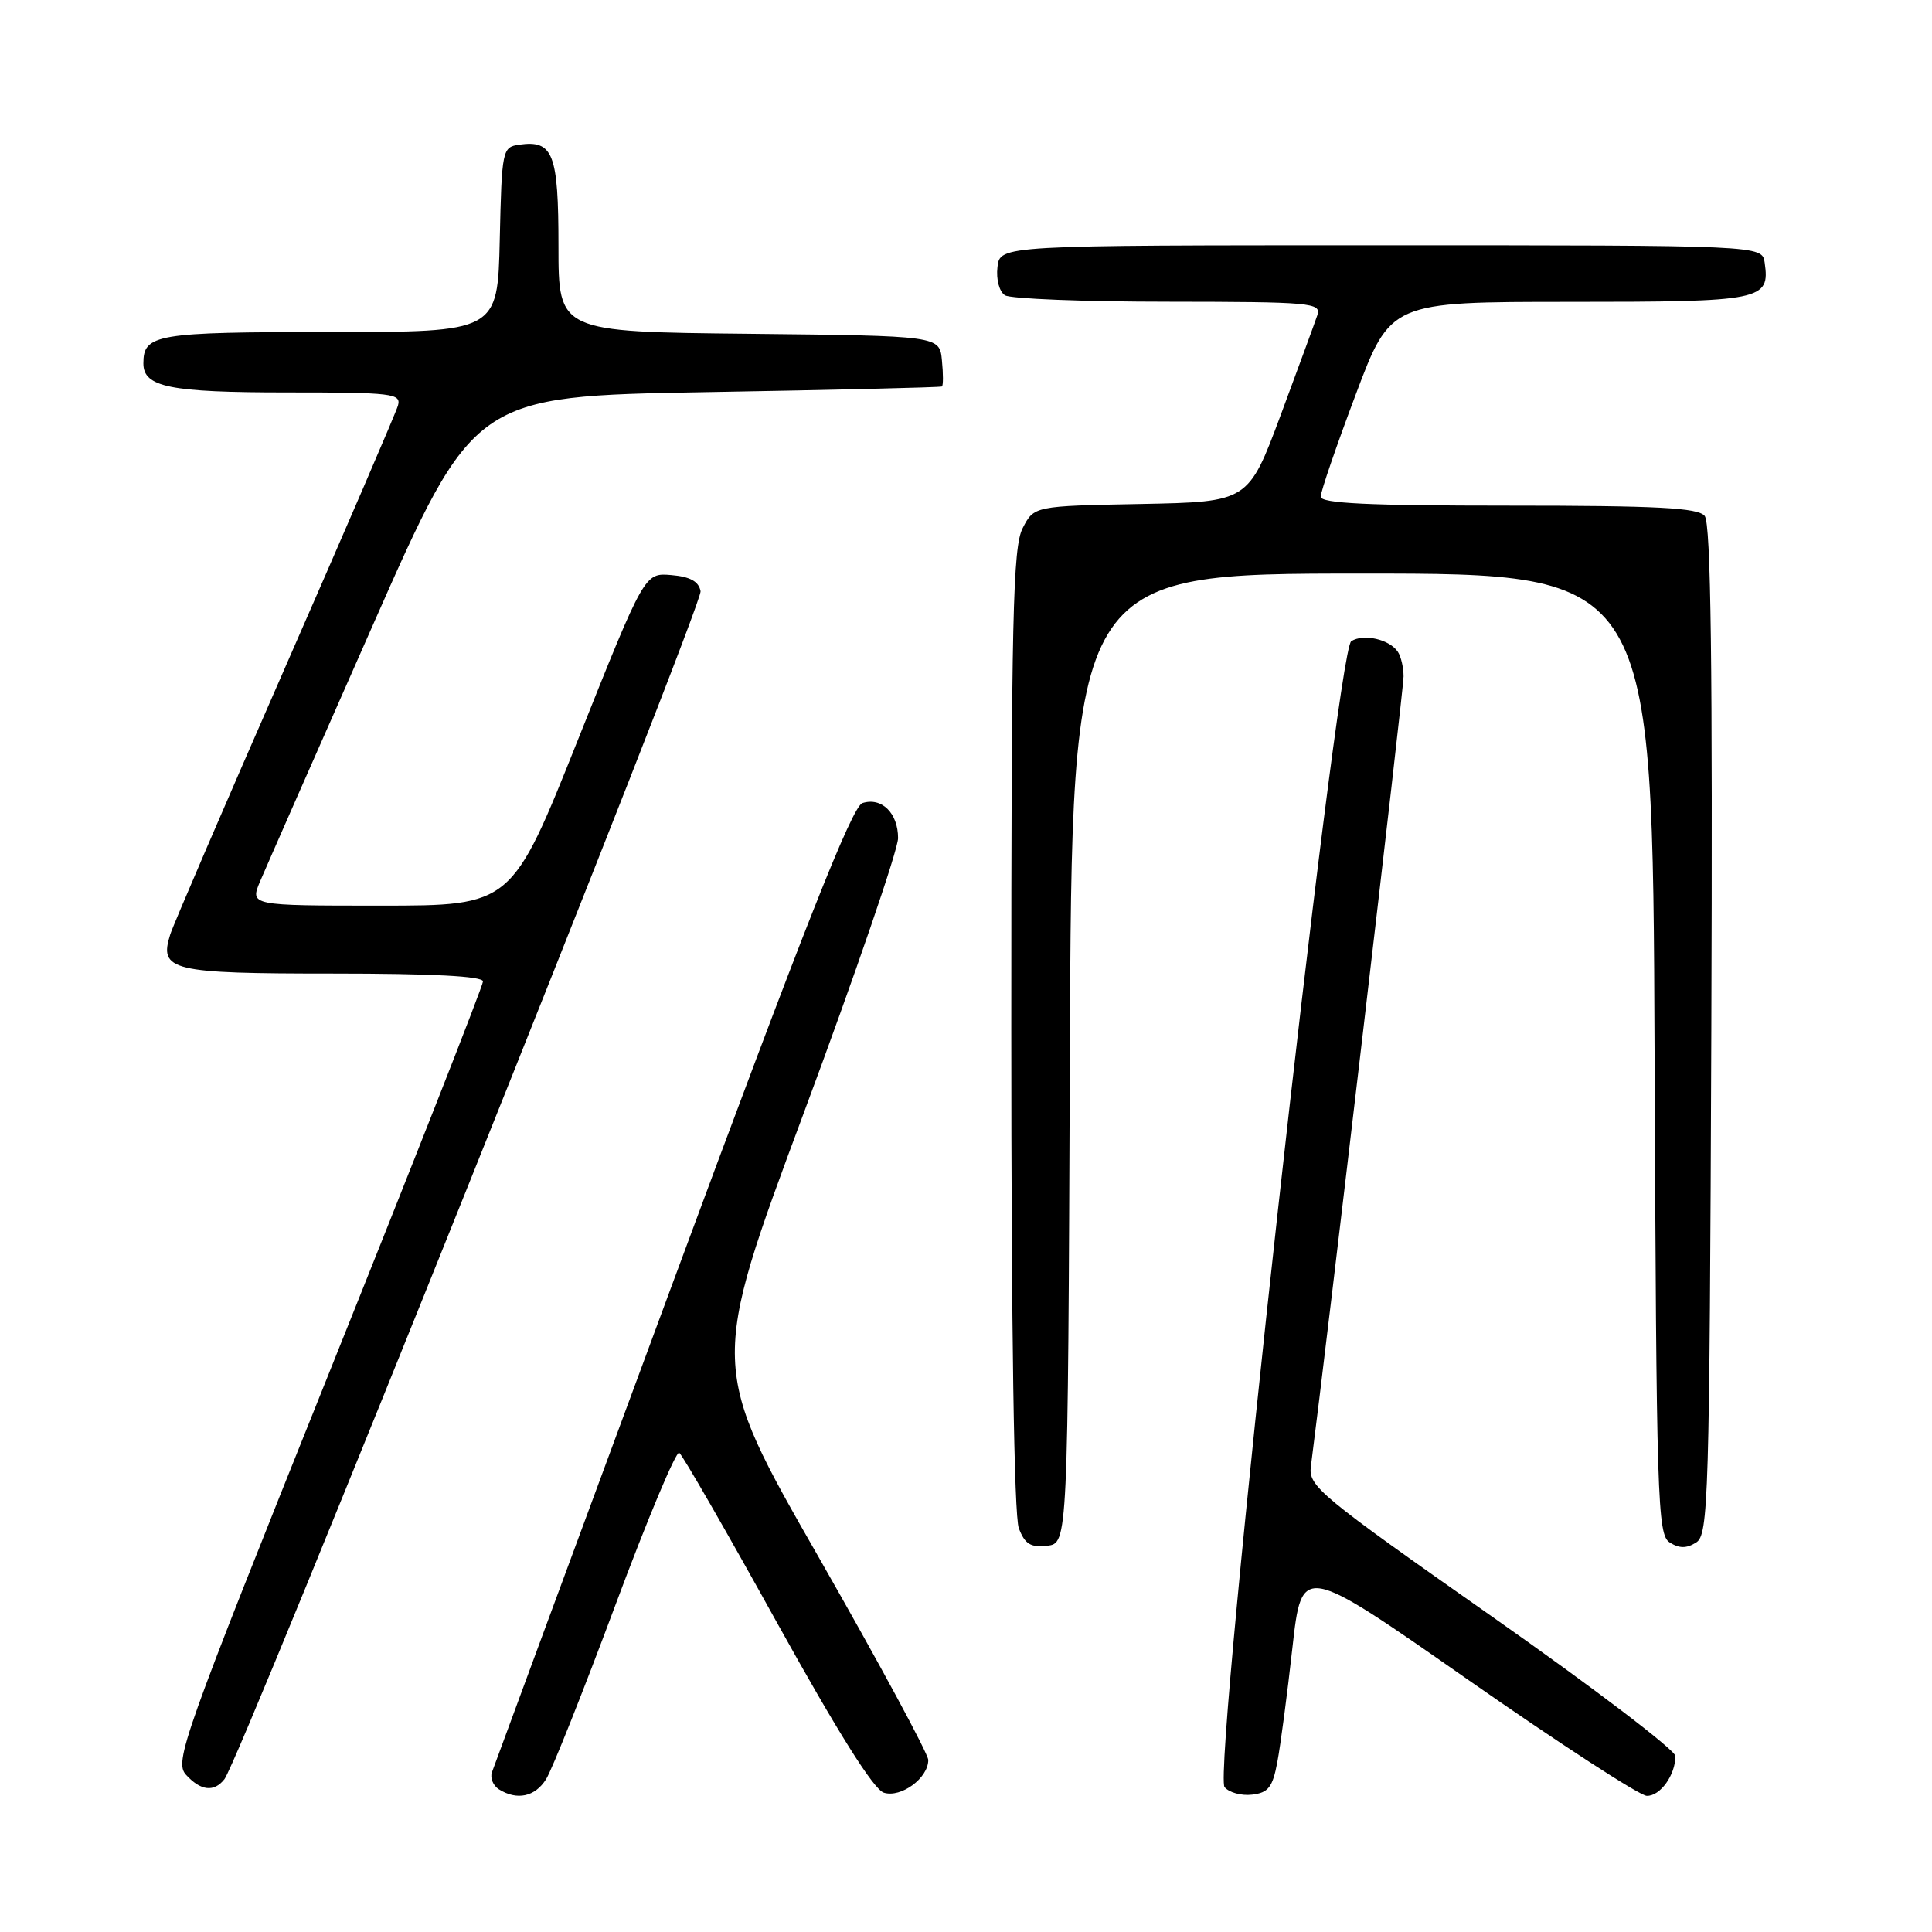 <?xml version="1.0" encoding="UTF-8" standalone="no"?>
<!DOCTYPE svg PUBLIC "-//W3C//DTD SVG 1.1//EN" "http://www.w3.org/Graphics/SVG/1.1/DTD/svg11.dtd" >
<svg xmlns="http://www.w3.org/2000/svg" xmlns:xlink="http://www.w3.org/1999/xlink" version="1.1" viewBox="0 0 256 256">
 <g >
 <path fill="currentColor"
d=" M 72.36 235.75 C 73.14 234.51 77.26 224.17 81.51 212.77 C 85.76 201.36 89.58 192.24 90.00 192.50 C 90.41 192.75 96.22 202.85 102.91 214.93 C 111.02 229.55 115.76 237.11 117.11 237.54 C 119.39 238.26 123.00 235.61 123.00 233.21 C 123.00 232.40 116.48 220.33 108.51 206.39 C 94.01 181.06 94.01 181.06 106.51 147.46 C 113.38 128.98 119.00 112.60 119.00 111.06 C 119.00 107.74 116.83 105.60 114.28 106.41 C 112.91 106.85 106.58 122.86 89.05 170.25 C 76.18 205.04 65.44 234.11 65.18 234.85 C 64.92 235.59 65.34 236.60 66.10 237.09 C 68.50 238.60 70.90 238.09 72.36 235.75 Z  M 169.25 233.50 C 169.67 231.30 170.57 224.48 171.25 218.35 C 172.50 207.19 172.50 207.19 194.50 222.56 C 206.60 231.01 217.27 237.94 218.21 237.96 C 219.99 238.00 222.00 235.20 222.00 232.69 C 222.00 231.90 211.05 223.57 197.67 214.18 C 174.79 198.12 173.35 196.93 173.70 194.30 C 175.76 178.44 186.00 91.25 185.98 89.63 C 185.98 88.46 185.64 87.00 185.23 86.38 C 184.14 84.72 180.70 83.92 179.05 84.96 C 177.07 86.20 160.64 234.82 162.26 236.80 C 162.85 237.52 164.49 237.97 165.91 237.80 C 168.06 237.55 168.63 236.82 169.25 233.50 Z  M 29.74 235.75 C 31.83 233.09 93.16 80.08 92.83 78.34 C 92.59 77.04 91.44 76.41 88.95 76.20 C 85.41 75.90 85.41 75.90 76.61 97.95 C 67.81 120.00 67.81 120.00 50.45 120.00 C 33.10 120.00 33.10 120.00 34.48 116.75 C 35.24 114.96 41.92 99.78 49.33 83.00 C 62.79 52.50 62.79 52.50 93.65 51.96 C 110.62 51.67 124.64 51.33 124.81 51.21 C 124.99 51.10 124.99 49.54 124.81 47.75 C 124.50 44.50 124.50 44.50 99.25 44.23 C 74.00 43.97 74.00 43.97 74.00 32.61 C 74.00 20.35 73.30 18.54 68.81 19.17 C 66.56 19.49 66.49 19.82 66.22 31.75 C 65.94 44.00 65.94 44.00 43.67 44.00 C 20.64 44.00 19.00 44.28 19.00 48.16 C 19.00 51.30 22.49 52.00 38.05 52.00 C 52.04 52.00 53.19 52.14 52.73 53.75 C 52.45 54.71 45.71 70.35 37.75 88.51 C 29.80 106.67 22.96 122.55 22.56 123.81 C 21.04 128.62 22.63 129.00 44.12 129.00 C 57.24 129.00 64.00 129.35 64.00 130.04 C 64.00 130.61 54.77 154.09 43.49 182.21 C 24.17 230.39 23.08 233.44 24.65 235.17 C 26.59 237.30 28.36 237.51 29.74 235.75 Z  M 141.76 140.25 C 142.01 76.00 142.01 76.00 180.50 76.00 C 218.99 76.00 218.99 76.00 219.24 139.64 C 219.48 199.00 219.62 203.36 221.25 204.39 C 222.53 205.19 223.47 205.19 224.75 204.39 C 226.38 203.36 226.52 198.85 226.76 136.50 C 226.94 88.01 226.71 69.35 225.88 68.36 C 224.99 67.28 219.64 67.00 199.88 67.00 C 181.30 67.00 175.00 66.70 175.00 65.81 C 175.00 65.15 177.08 59.08 179.63 52.31 C 184.26 40.00 184.26 40.00 208.01 40.00 C 233.56 40.00 234.54 39.80 233.83 34.81 C 233.50 32.50 233.50 32.50 183.00 32.50 C 132.50 32.50 132.50 32.50 132.17 35.39 C 131.98 37.03 132.41 38.65 133.17 39.13 C 133.90 39.59 143.64 39.98 154.82 39.98 C 173.72 40.00 175.09 40.12 174.56 41.75 C 174.24 42.71 172.05 48.67 169.70 55.00 C 165.41 66.50 165.41 66.50 151.22 66.78 C 137.02 67.05 137.02 67.05 135.51 69.98 C 134.21 72.50 134.00 81.70 134.00 136.39 C 134.00 176.31 134.37 200.85 135.00 202.50 C 135.80 204.60 136.56 205.07 138.75 204.82 C 141.50 204.50 141.50 204.50 141.76 140.25 Z "/>
</g>
</svg>